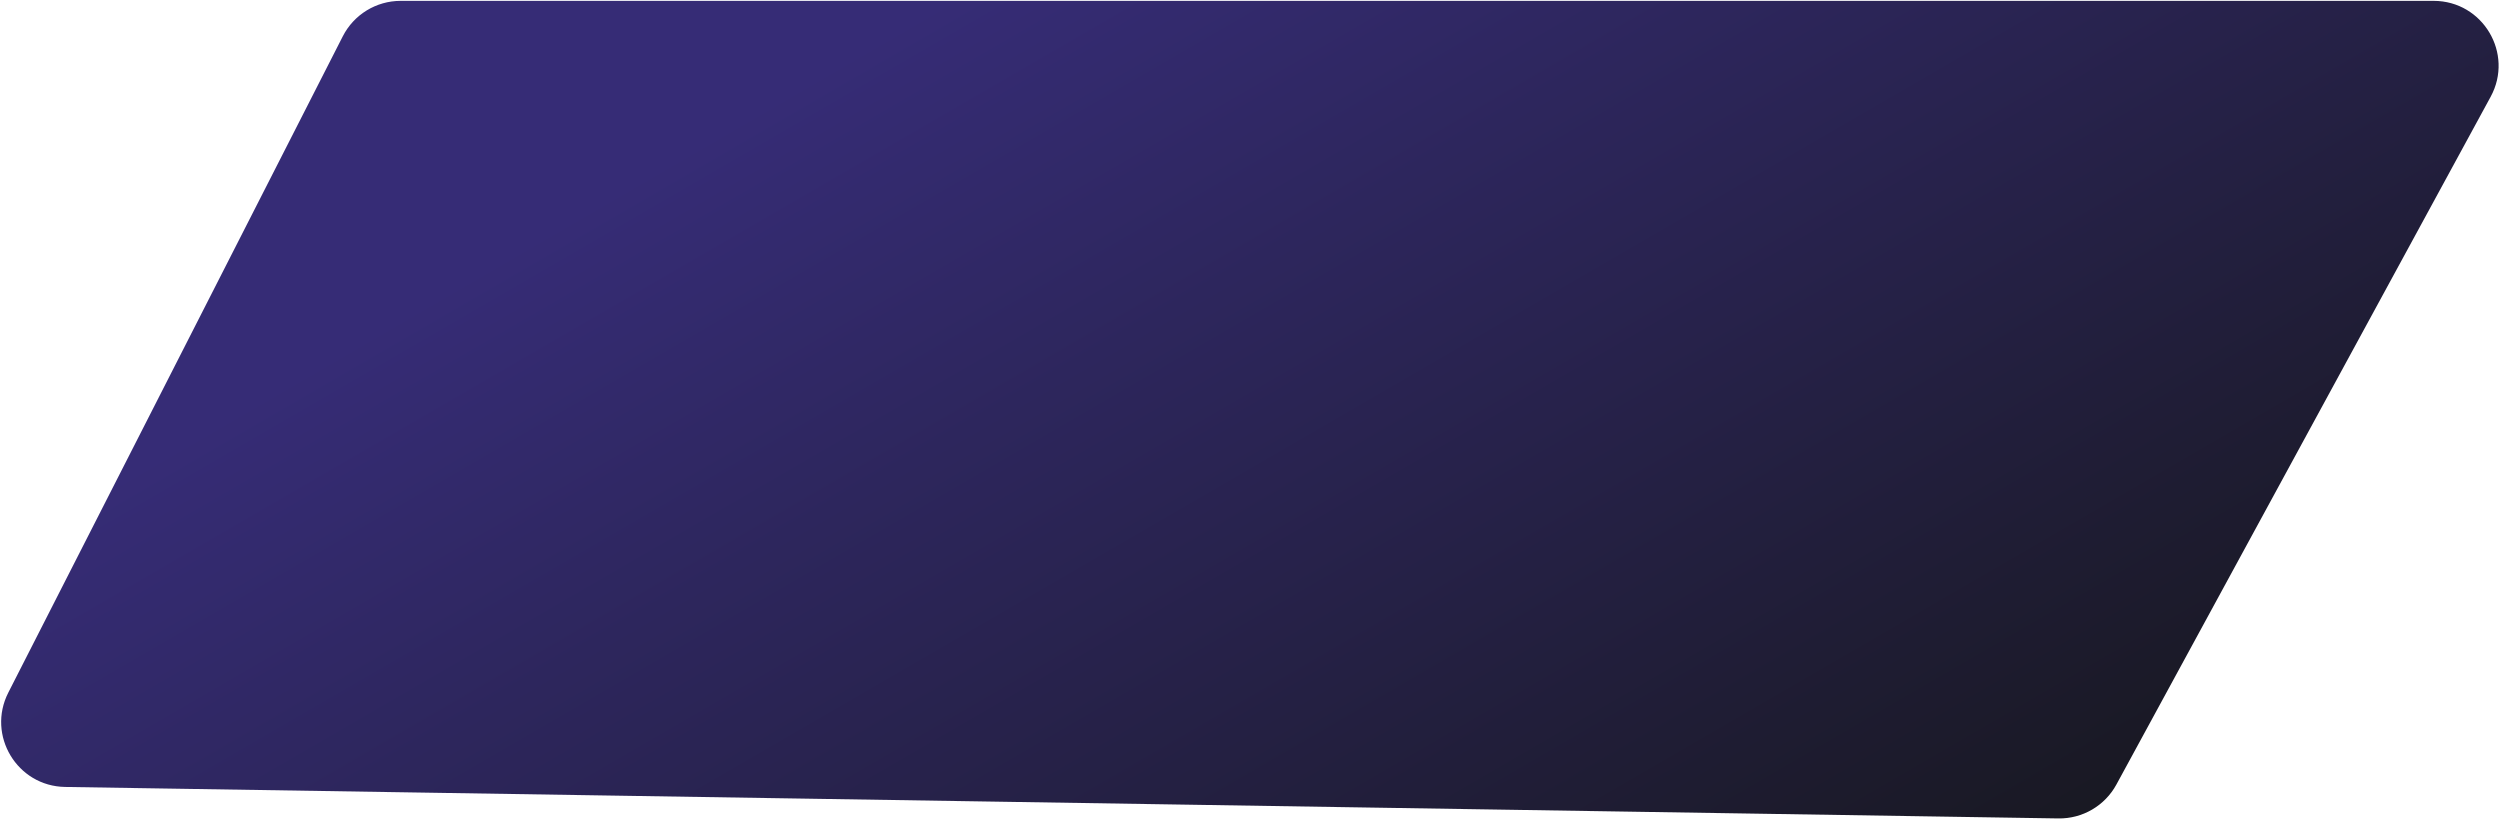 <svg width="963" height="316" viewBox="0 0 963 316" fill="none" xmlns="http://www.w3.org/2000/svg">
<path d="M132.045 13.982C136.313 5.607 144.919 0.334 154.319 0.334L937.434 0.334C956.4 0.334 968.459 20.624 959.394 37.283L815.23 302.214C810.785 310.382 802.174 315.408 792.875 315.261L25.081 303.133C6.588 302.841 -5.196 283.264 3.202 266.784L132.045 13.982Z" fill="url(#paint0_linear_154_229)"/>
<defs>
<linearGradient id="paint0_linear_154_229" x1="501.282" y1="-79.705" x2="806" y2="446" gradientUnits="userSpaceOnUse">
<stop stop-color="#362C76"/>
<stop offset="1" stop-color="#12140F"/>
</linearGradient>
</defs>
</svg>
